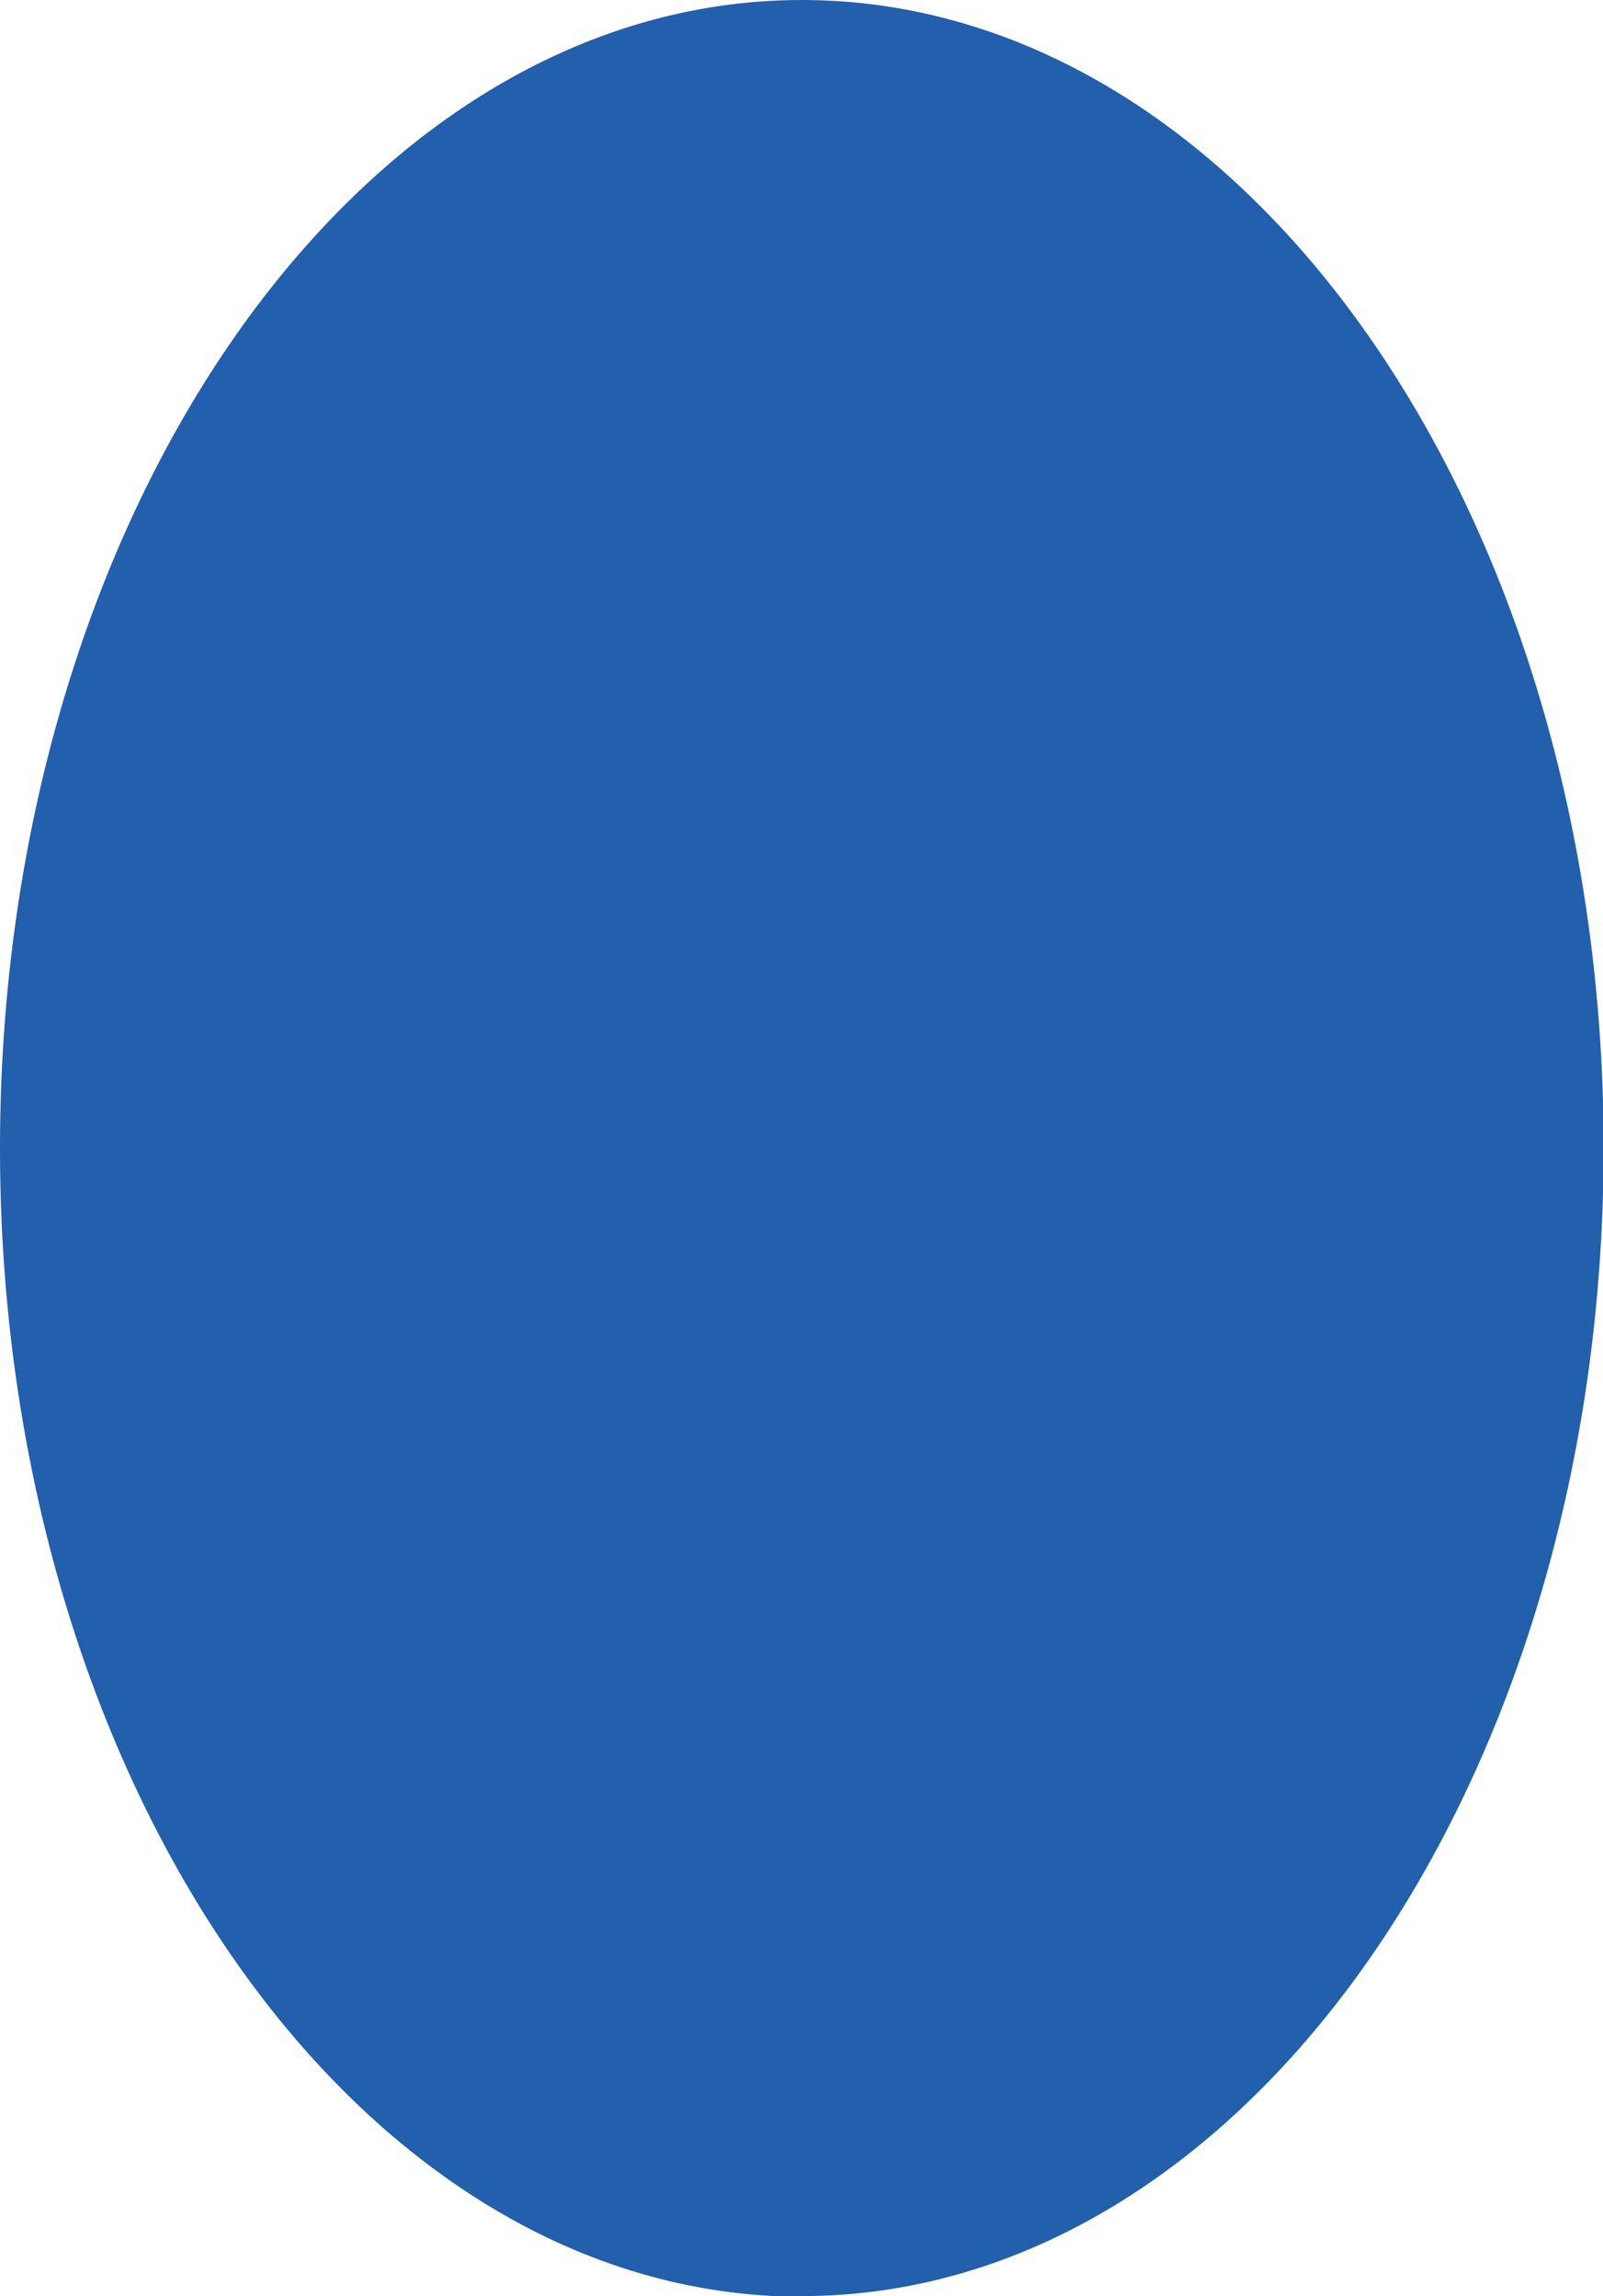 <?xml version="1.0" encoding="UTF-8"?><svg id="Layer_1" xmlns="http://www.w3.org/2000/svg" viewBox="0 0 25.09 35.93"><defs><style>.cls-1{fill:#225fac;}</style></defs><path class="cls-1" d="M12.55,35.93c6.93,0,12.55-8.04,12.55-17.97S19.47,0,12.55,0,0,8.04,0,17.97s5.62,17.97,12.55,17.97"/></svg>